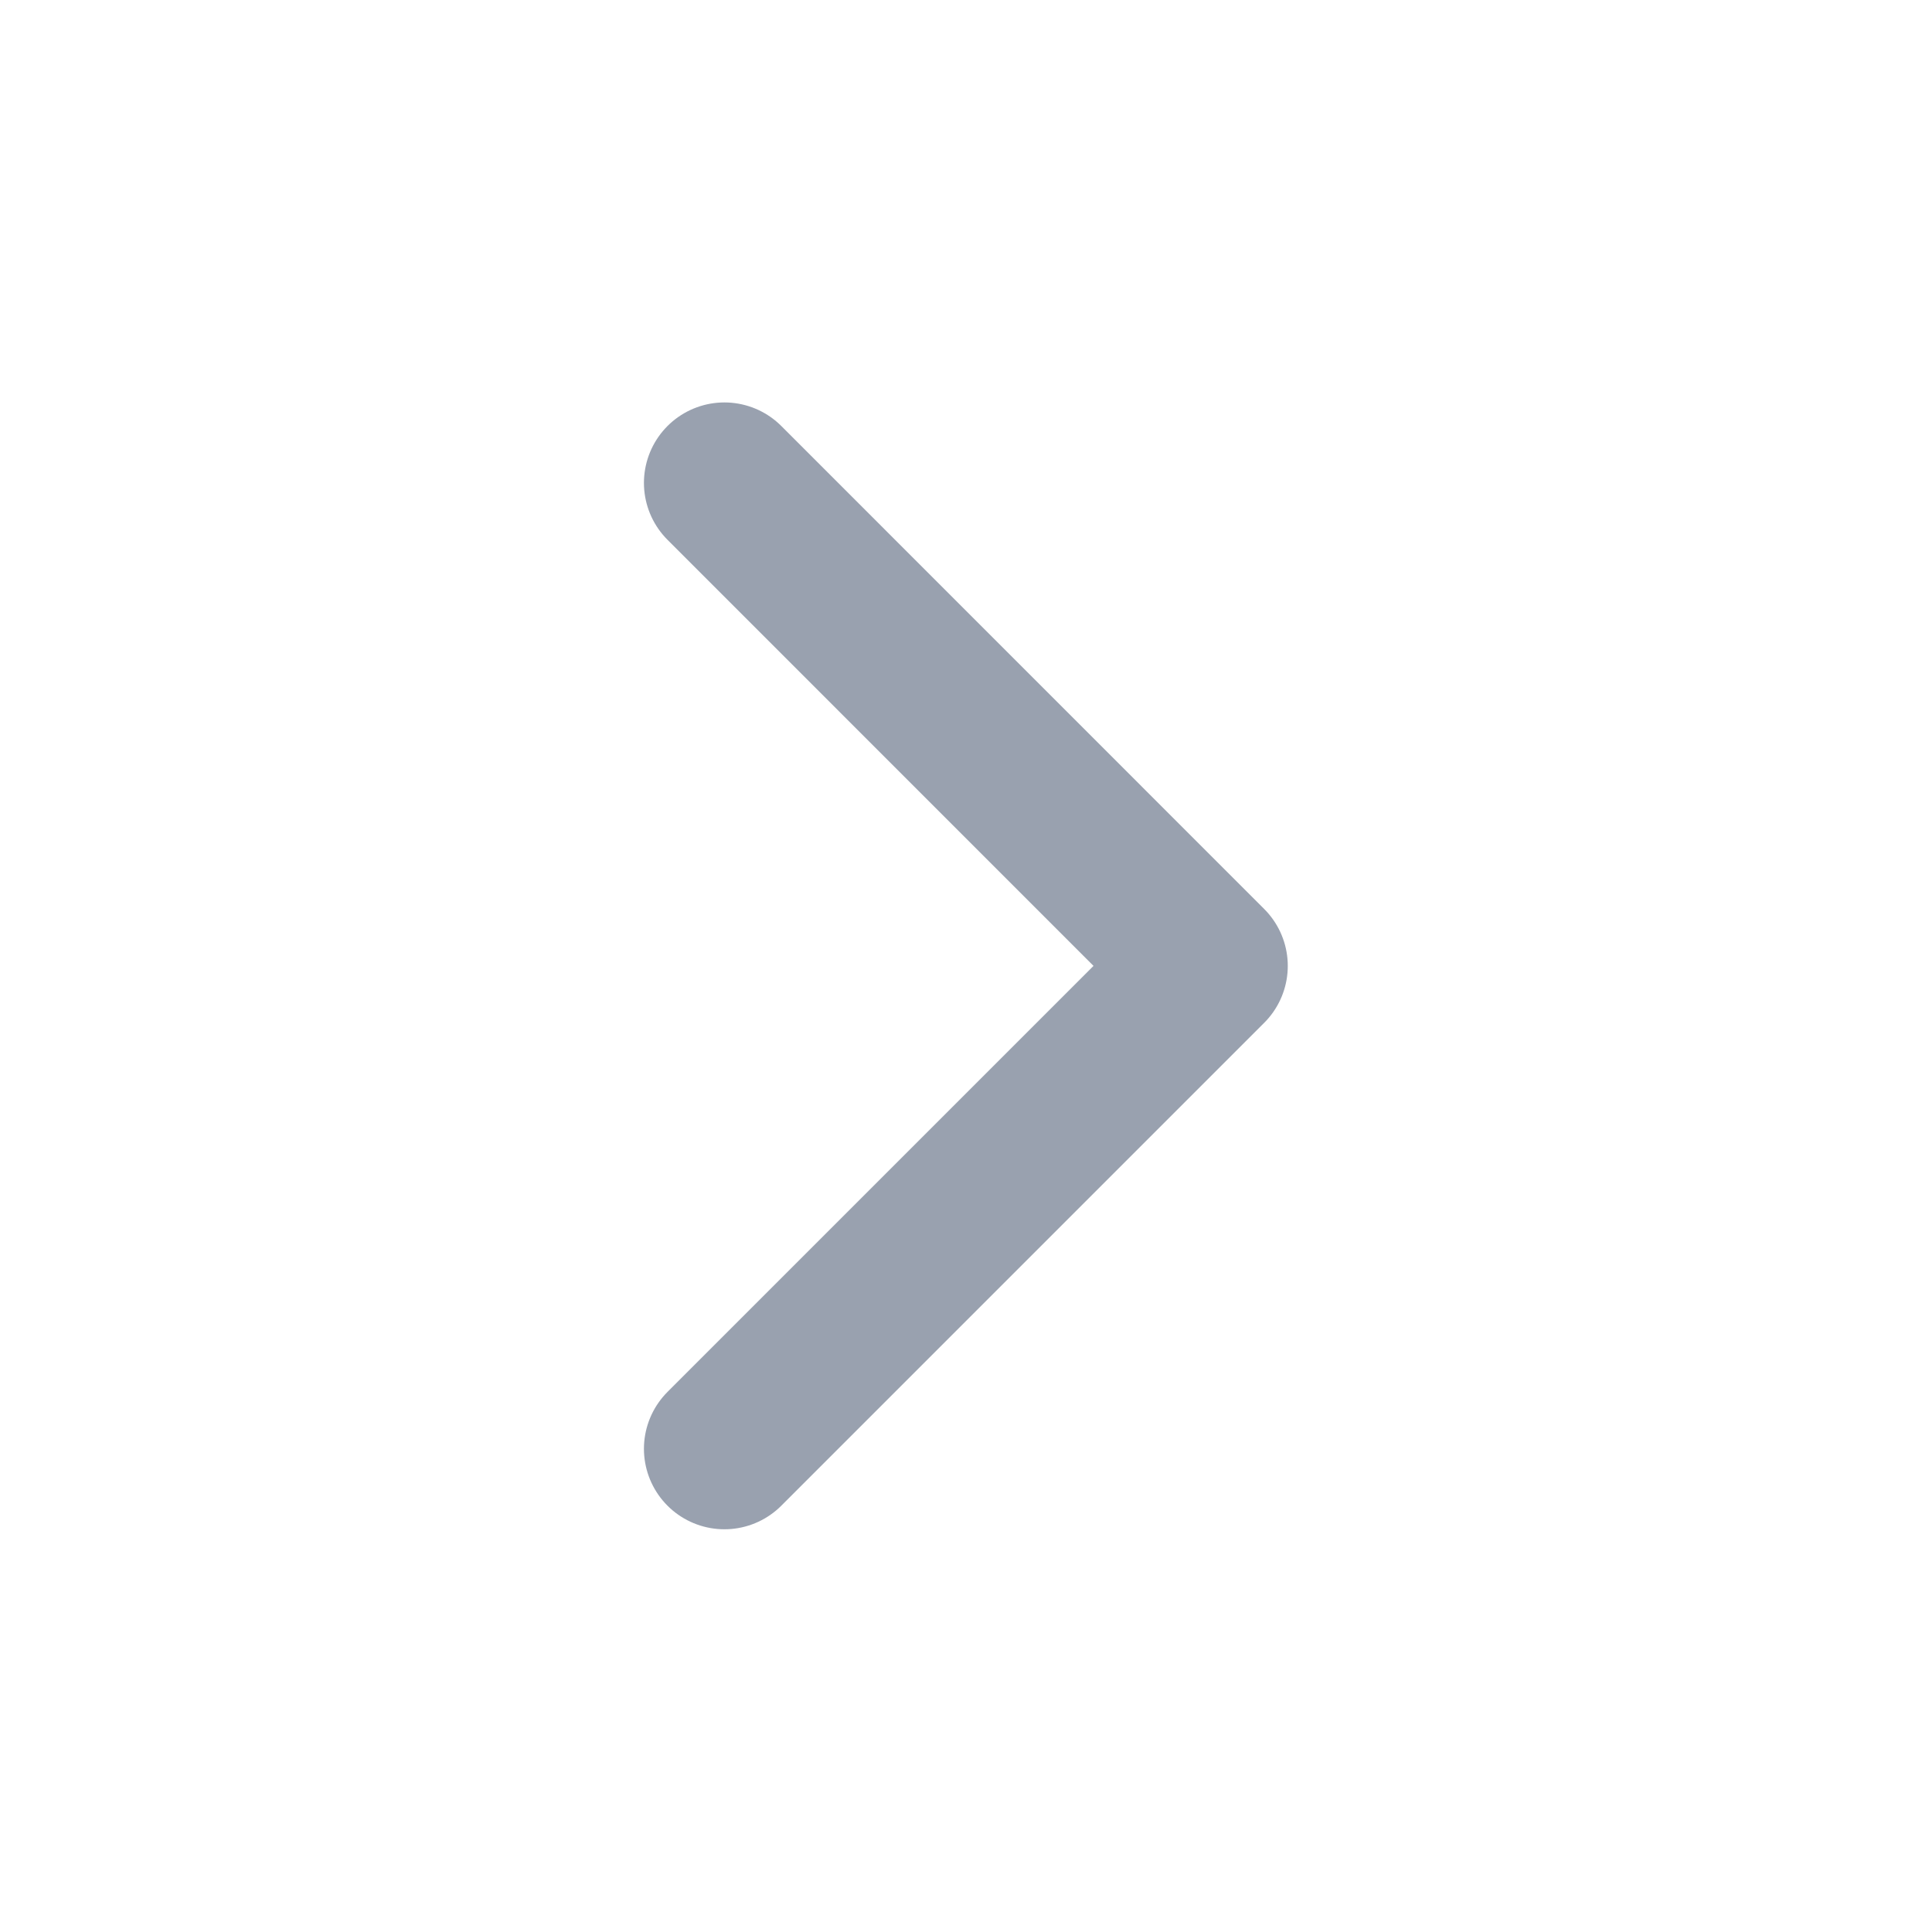 <svg width="20" height="20" viewBox="0 0 20 20" fill="none" xmlns="http://www.w3.org/2000/svg">
<path d="M7.499 14.998L12.498 9.999L7.499 4.999" stroke="#99A1AF" stroke-width="1.666" stroke-linecap="round" stroke-linejoin="round"/>
</svg>
